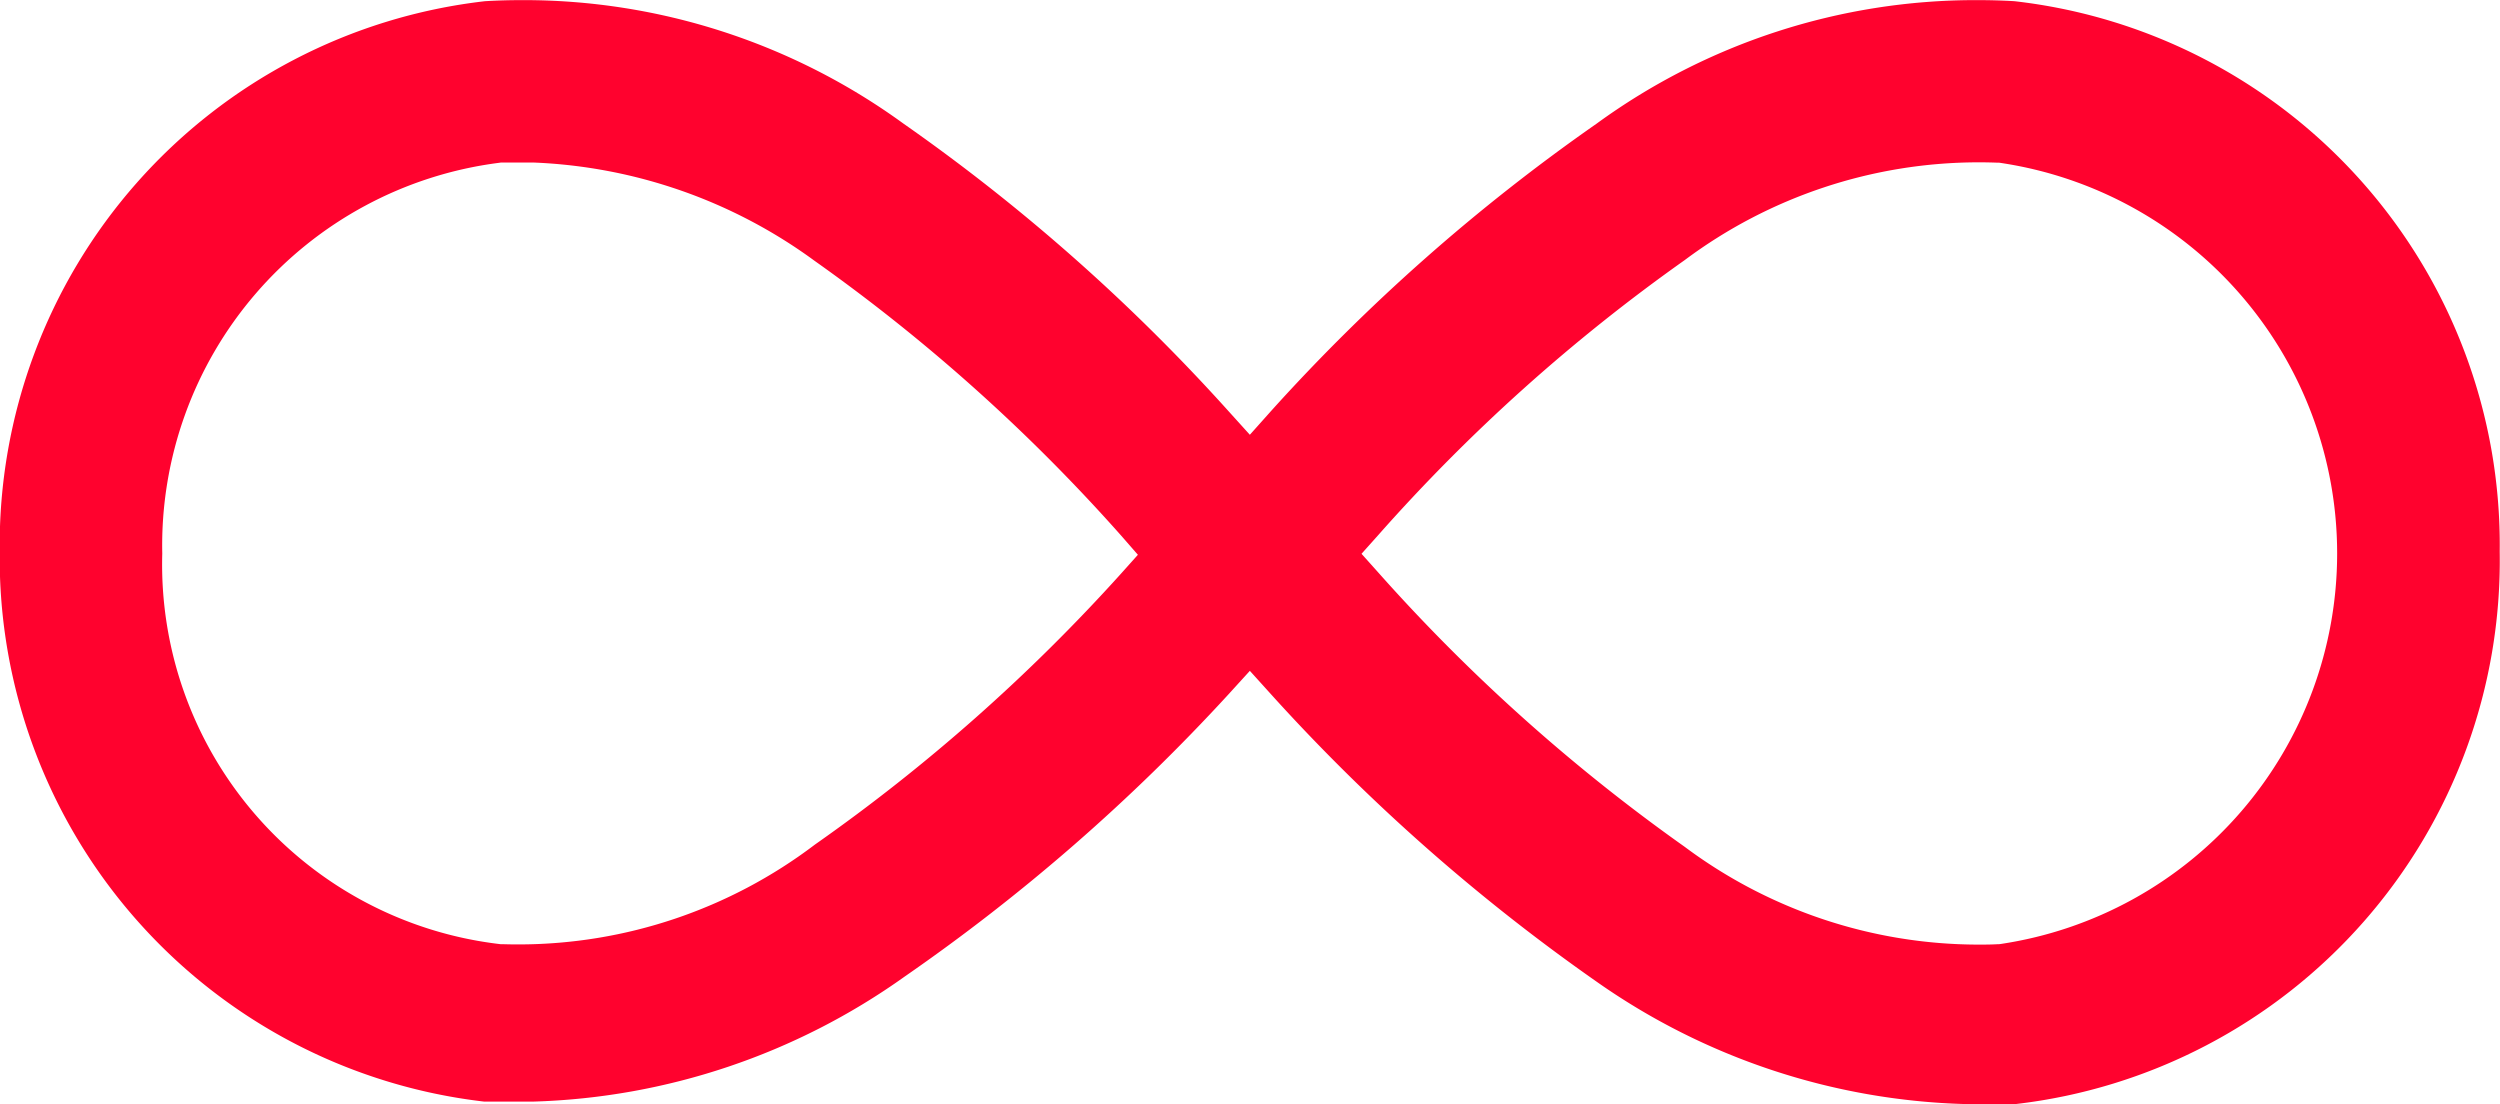 <svg xmlns="http://www.w3.org/2000/svg" width="85.97" height="37.969" viewBox="0 0 85.97 37.969">
<defs>
    <style>
      .cls-1 {
        fill: #ff022e;
        fill-rule: evenodd;
      }
    </style>
  </defs>
  <path class="cls-1" d="M1456.6,890.311a23.135,23.135,0,0,1-12.72-4.226,66.342,66.342,0,0,1-11.16-9.853l-0.74-.819-0.74.813a66.236,66.236,0,0,1-11.13,9.7,23.143,23.143,0,0,1-12.78,4.3h-1.68a18.826,18.826,0,0,1-16.66-18.9V871.3a18.832,18.832,0,0,1,16.69-18.915c0.42-.025.85-0.037,1.28-0.037a22.2,22.2,0,0,1,13.1,4.241,65.639,65.639,0,0,1,11.17,9.876l0.75,0.83,0.74-.829a65.56,65.56,0,0,1,11.18-9.867,22.136,22.136,0,0,1,13.1-4.251c0.42,0,.85.012,1.27,0.037a18.816,18.816,0,0,1,16.69,18.915v0.034a18.813,18.813,0,0,1-16.66,18.978h-1.7Zm-9.67-8.849a16.9,16.9,0,0,0,10.09,3.365c0.23,0,.45,0,0.68-0.014h0.04l0.05-.006a13.579,13.579,0,0,0,0-26.862l-0.04-.006-0.05,0c-0.22-.009-0.45-0.013-0.67-0.013a16.908,16.908,0,0,0-10.1,3.365,61.389,61.389,0,0,0-10.53,9.448l-0.58.649,0.58,0.648A62.079,62.079,0,0,0,1446.93,881.462Zm-52.35-10.081a13.146,13.146,0,0,0,11.58,13.425l0.05,0.006,0.05,0c0.19,0.006.38,0.009,0.58,0.009a16.879,16.879,0,0,0,10.18-3.431,62.432,62.432,0,0,0,10.53-9.32l0.58-.648-0.57-.653a61.863,61.863,0,0,0-10.55-9.457,17.527,17.527,0,0,0-9.64-3.378h-1.15l-0.06.009A13.264,13.264,0,0,0,1394.58,871.381Z" transform="translate(-1389 -852.344)"/>
</svg>
